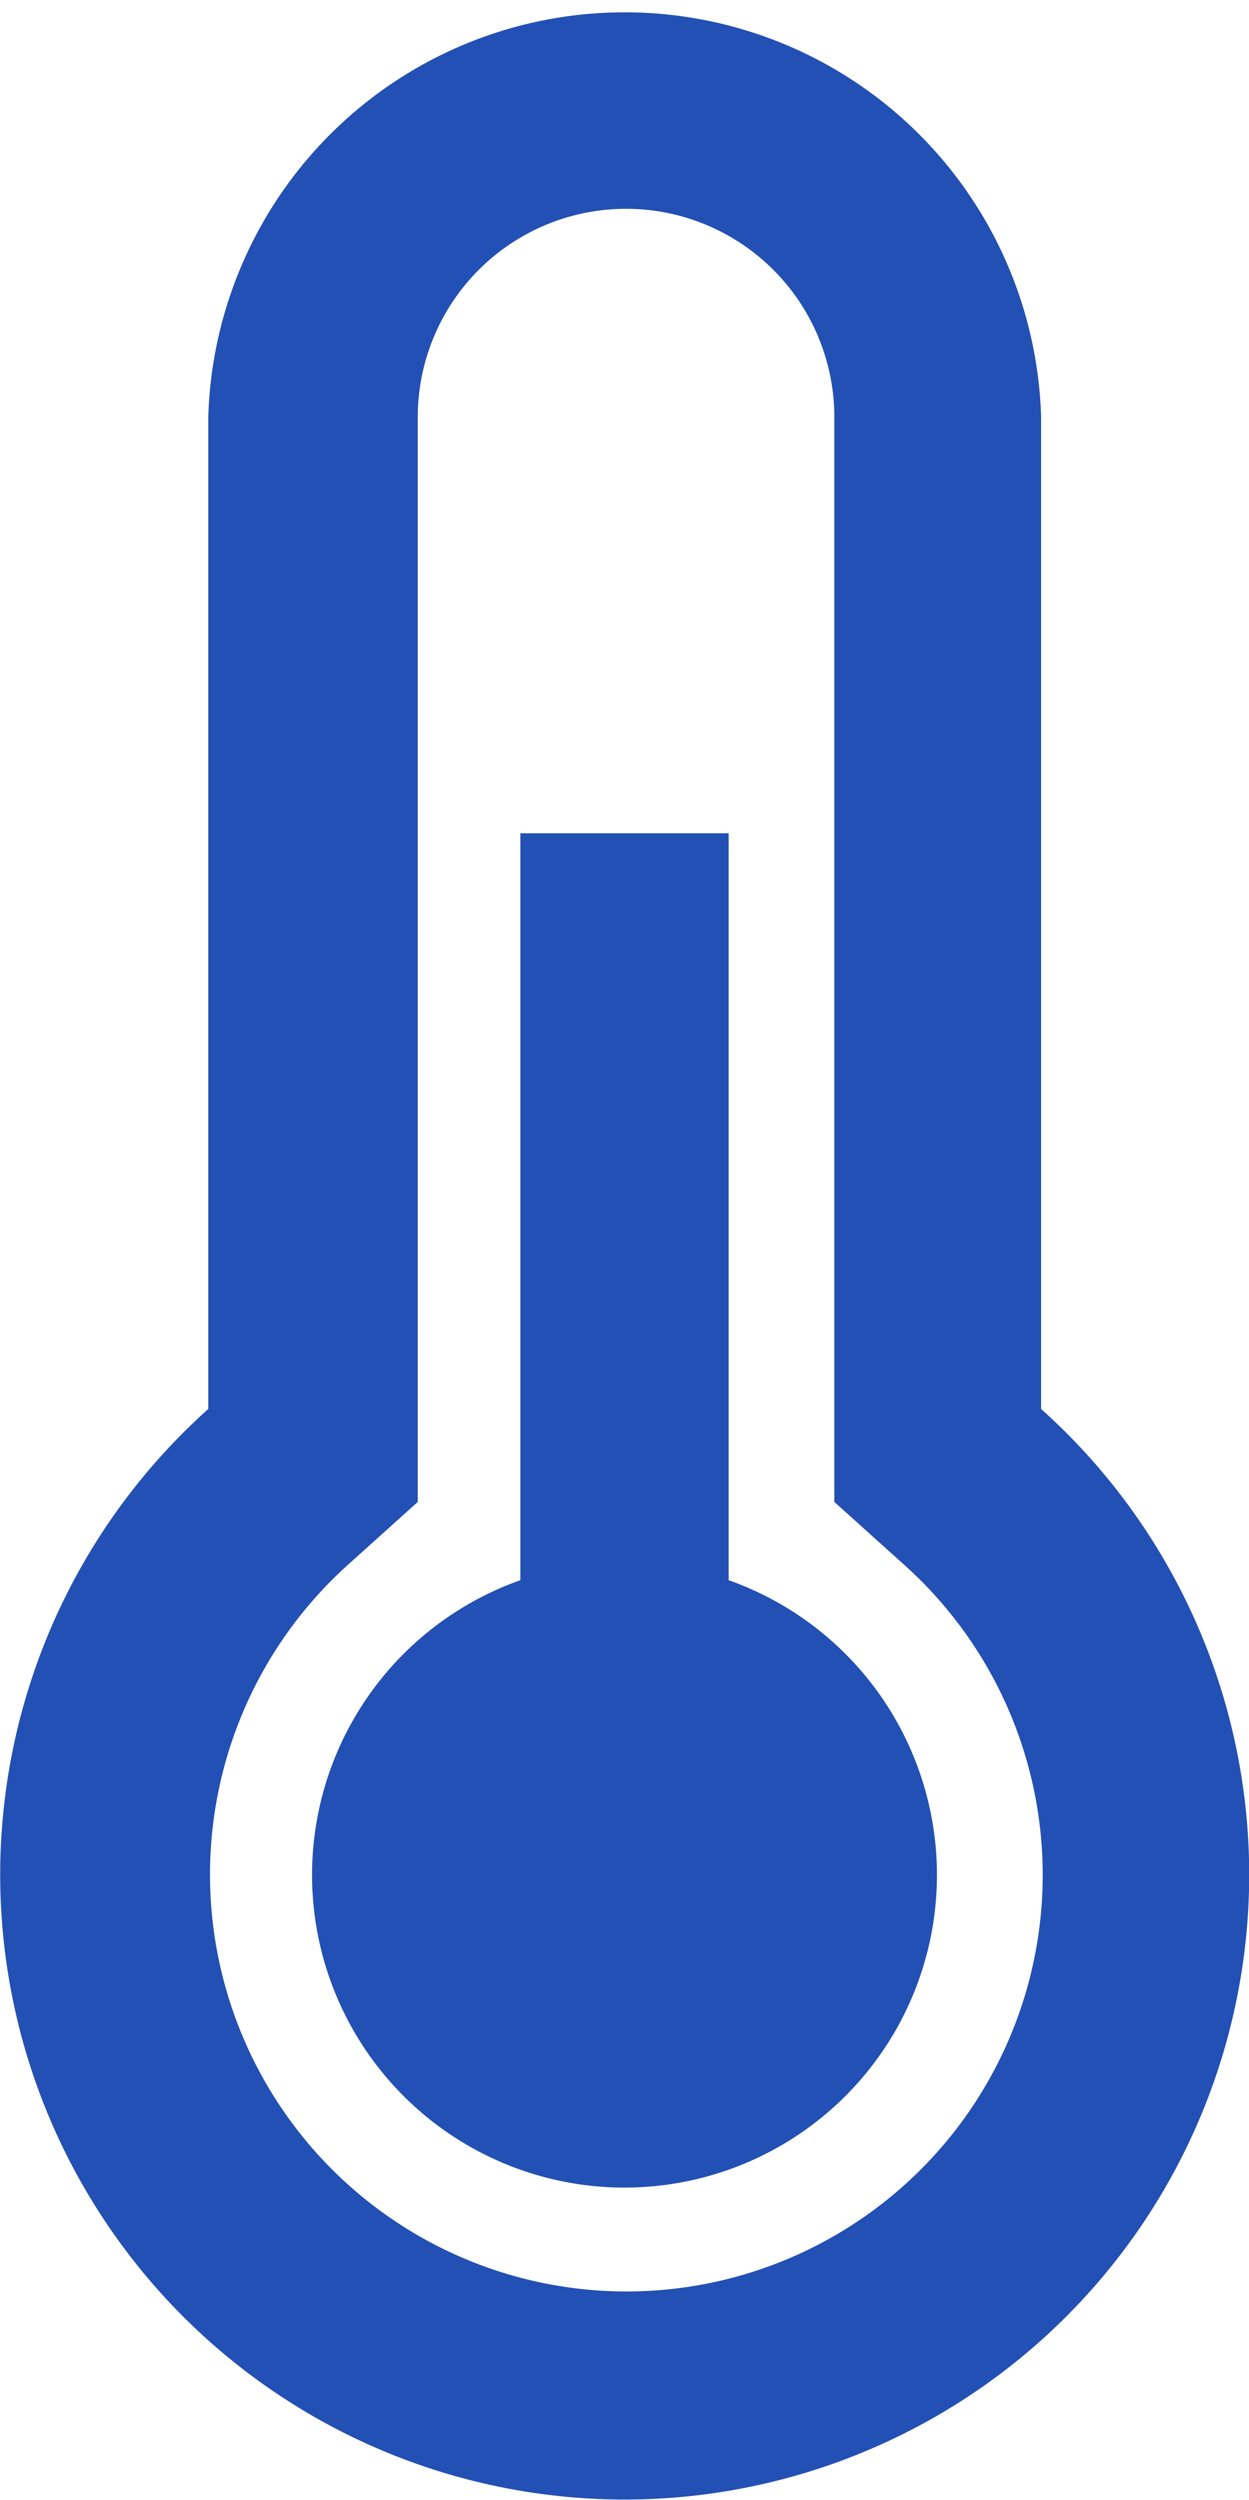 <svg xmlns="http://www.w3.org/2000/svg" viewBox="0 0 32.26 64.53"><defs><style>.cls-1{fill:#2250b4;}</style></defs><g id="Layer_2" data-name="Layer 2"><g id="Layer_2-2" data-name="Layer 2"><path class="cls-1" d="M26.89,36.37V10.75a10.76,10.76,0,0,0-21.51,0V36.37a16.13,16.13,0,1,0,21.51,0ZM16.13,59.15A10.76,10.76,0,0,1,9,40.38l1.79-1.61v-28a5.38,5.38,0,0,1,10.76,0v28l1.79,1.61a10.75,10.75,0,0,1-7.17,18.77Z"/><path class="cls-1" d="M18.82,40.79V21.51H13.44V40.79a8.07,8.07,0,1,0,5.38,0Z"/></g></g></svg>